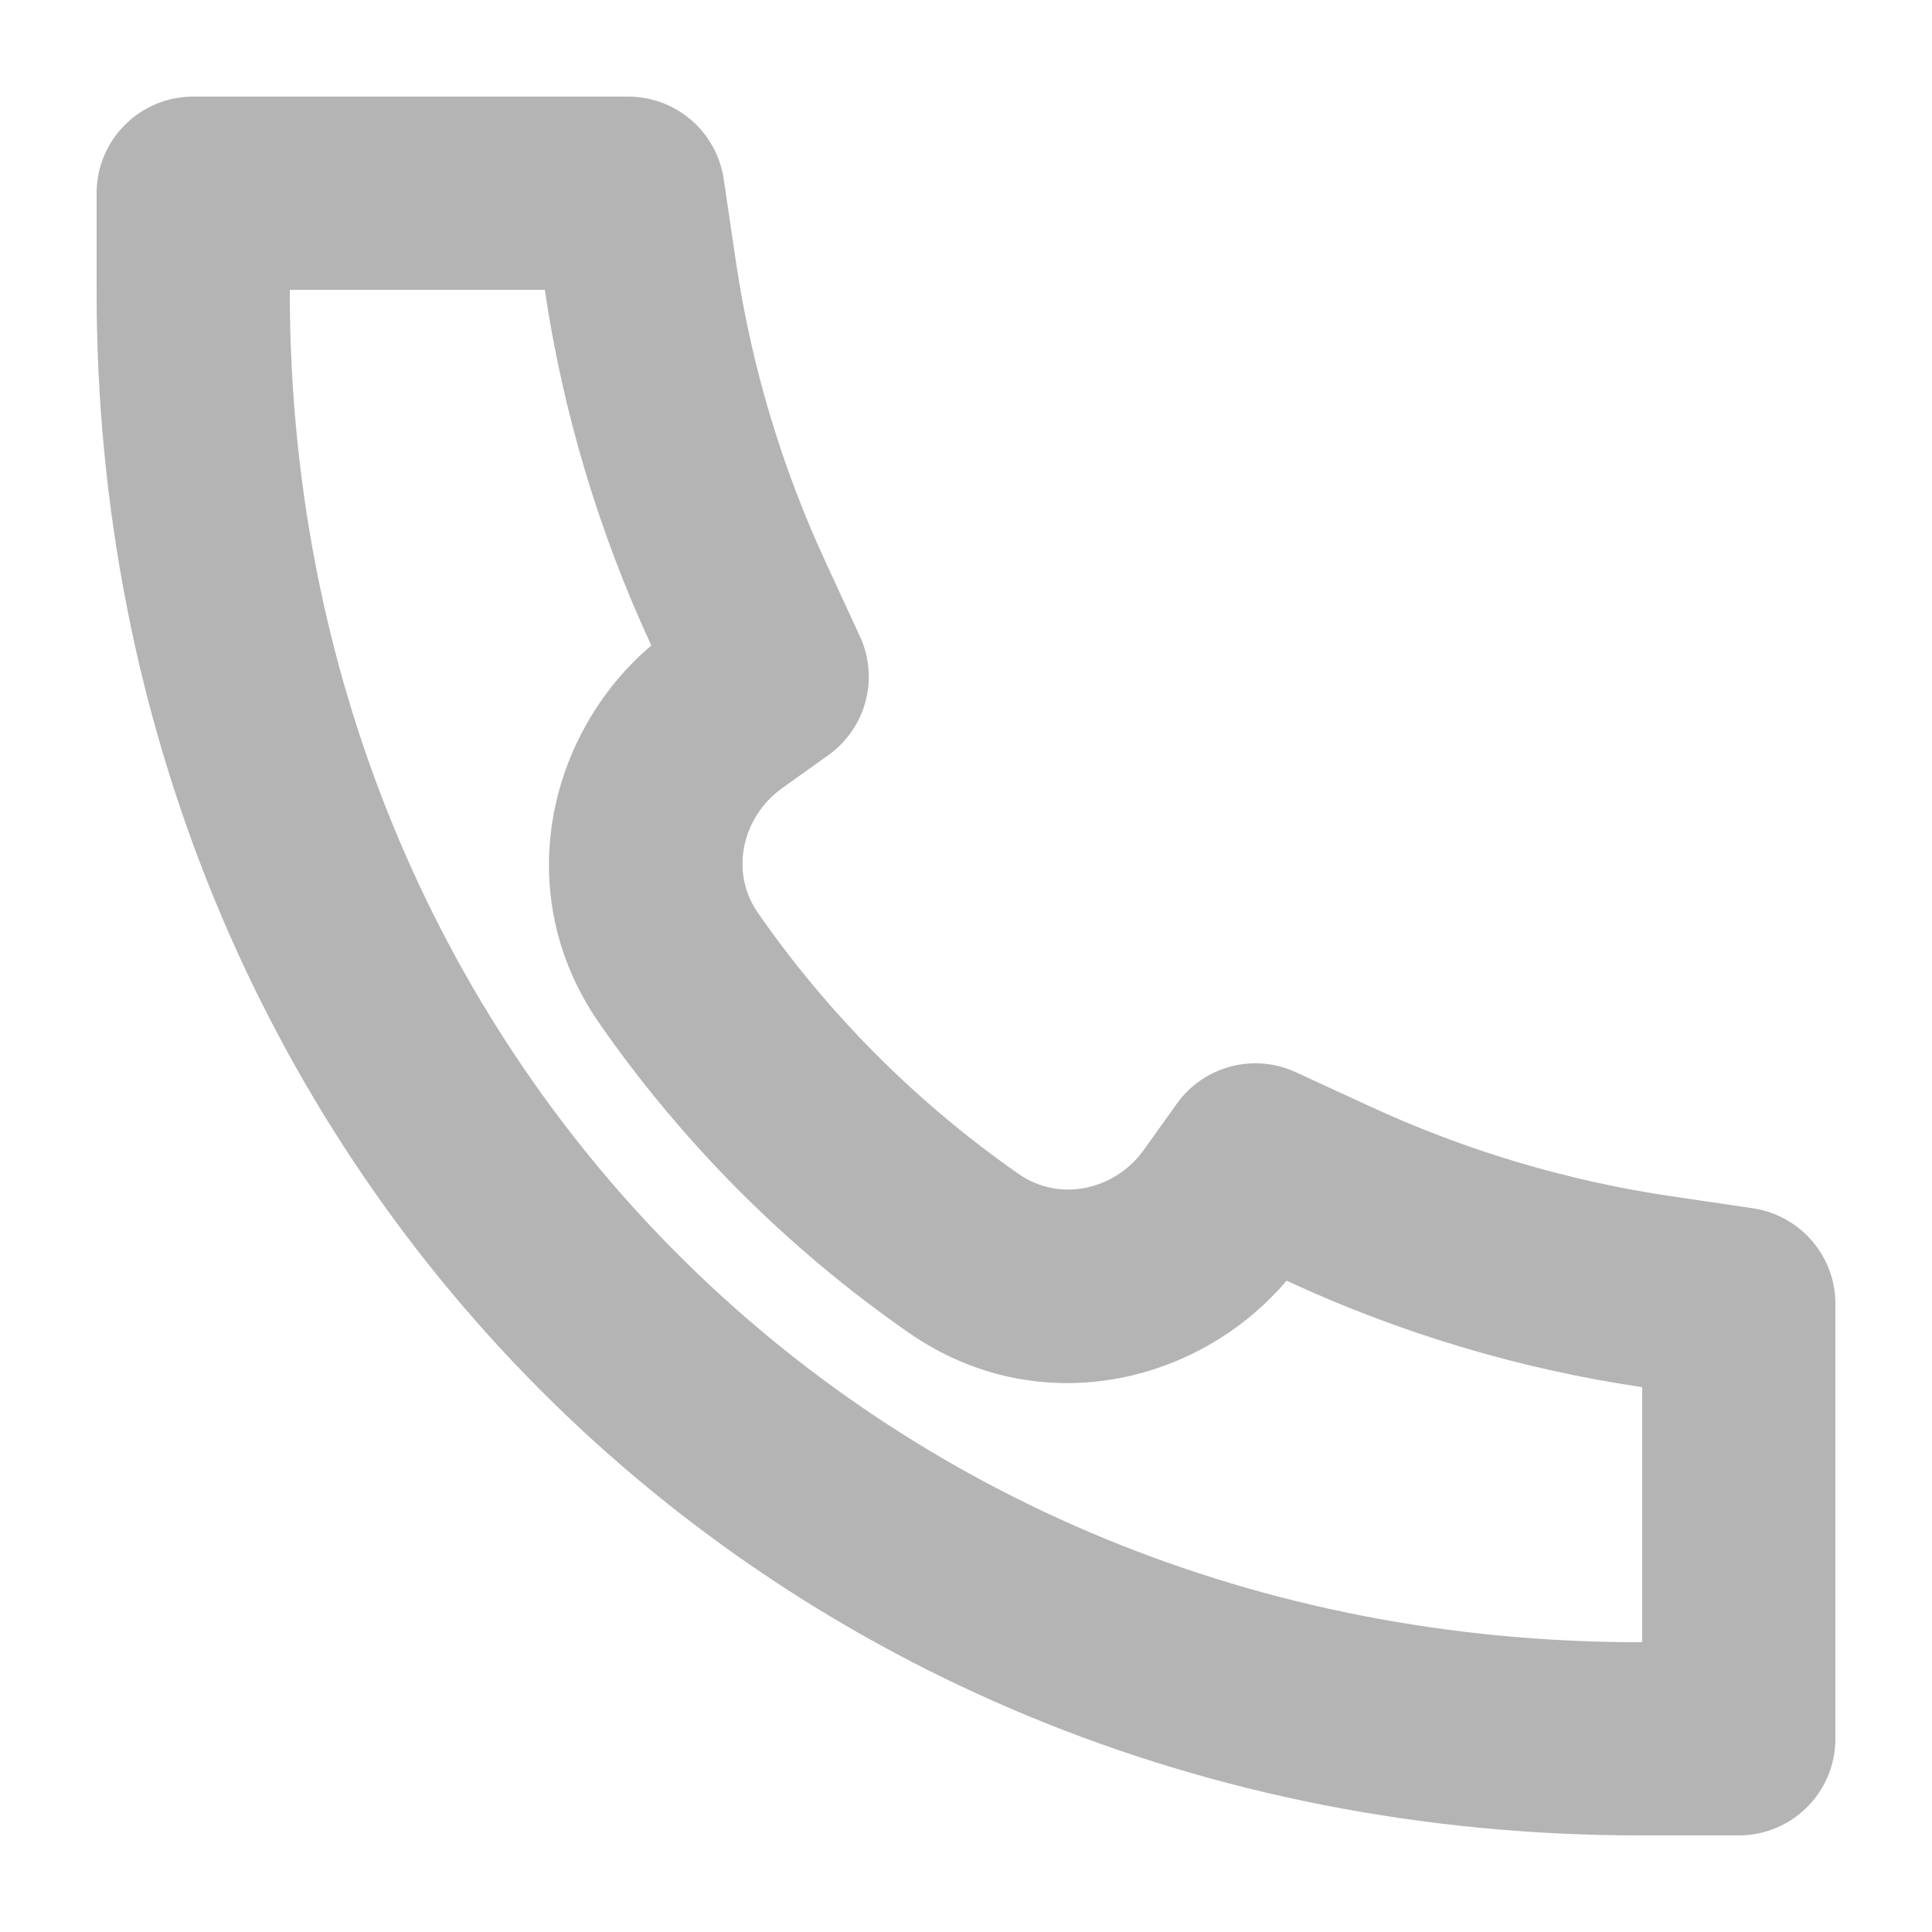 <svg width="10" height="10" viewBox="0 0 10 10" fill="none" xmlns="http://www.w3.org/2000/svg">
<path d="M3.371 3.341C2.835 3.797 2.638 4.628 3.101 5.295C3.535 5.92 4.081 6.466 4.705 6.899C5.372 7.362 6.203 7.166 6.659 6.629L6.664 6.631C7.247 6.901 7.865 7.086 8.5 7.18V8.5L8.499 8.5L8.498 8.5C4.511 8.506 1.496 5.456 1.5 1.502V1.5H2.82L2.82 1.501C2.914 2.135 3.099 2.753 3.369 3.336L3.371 3.341ZM8.499 9.5H9C9.276 9.5 9.5 9.276 9.5 9V6.749C9.5 6.501 9.319 6.291 9.073 6.254L8.646 6.191C8.106 6.111 7.58 5.953 7.085 5.724L6.708 5.55C6.49 5.449 6.231 5.517 6.091 5.713L5.921 5.951C5.772 6.16 5.486 6.224 5.275 6.078C4.749 5.712 4.288 5.251 3.923 4.725C3.776 4.514 3.84 4.229 4.049 4.079L4.287 3.909C4.483 3.769 4.552 3.51 4.45 3.292L4.276 2.915C4.046 2.42 3.889 1.894 3.809 1.354L3.746 0.927C3.709 0.681 3.499 0.5 3.251 0.5H1C0.724 0.5 0.5 0.724 0.5 1V1.501C0.495 6.004 3.955 9.506 8.499 9.5Z" fill="#B4B4B4"/>
</svg>
